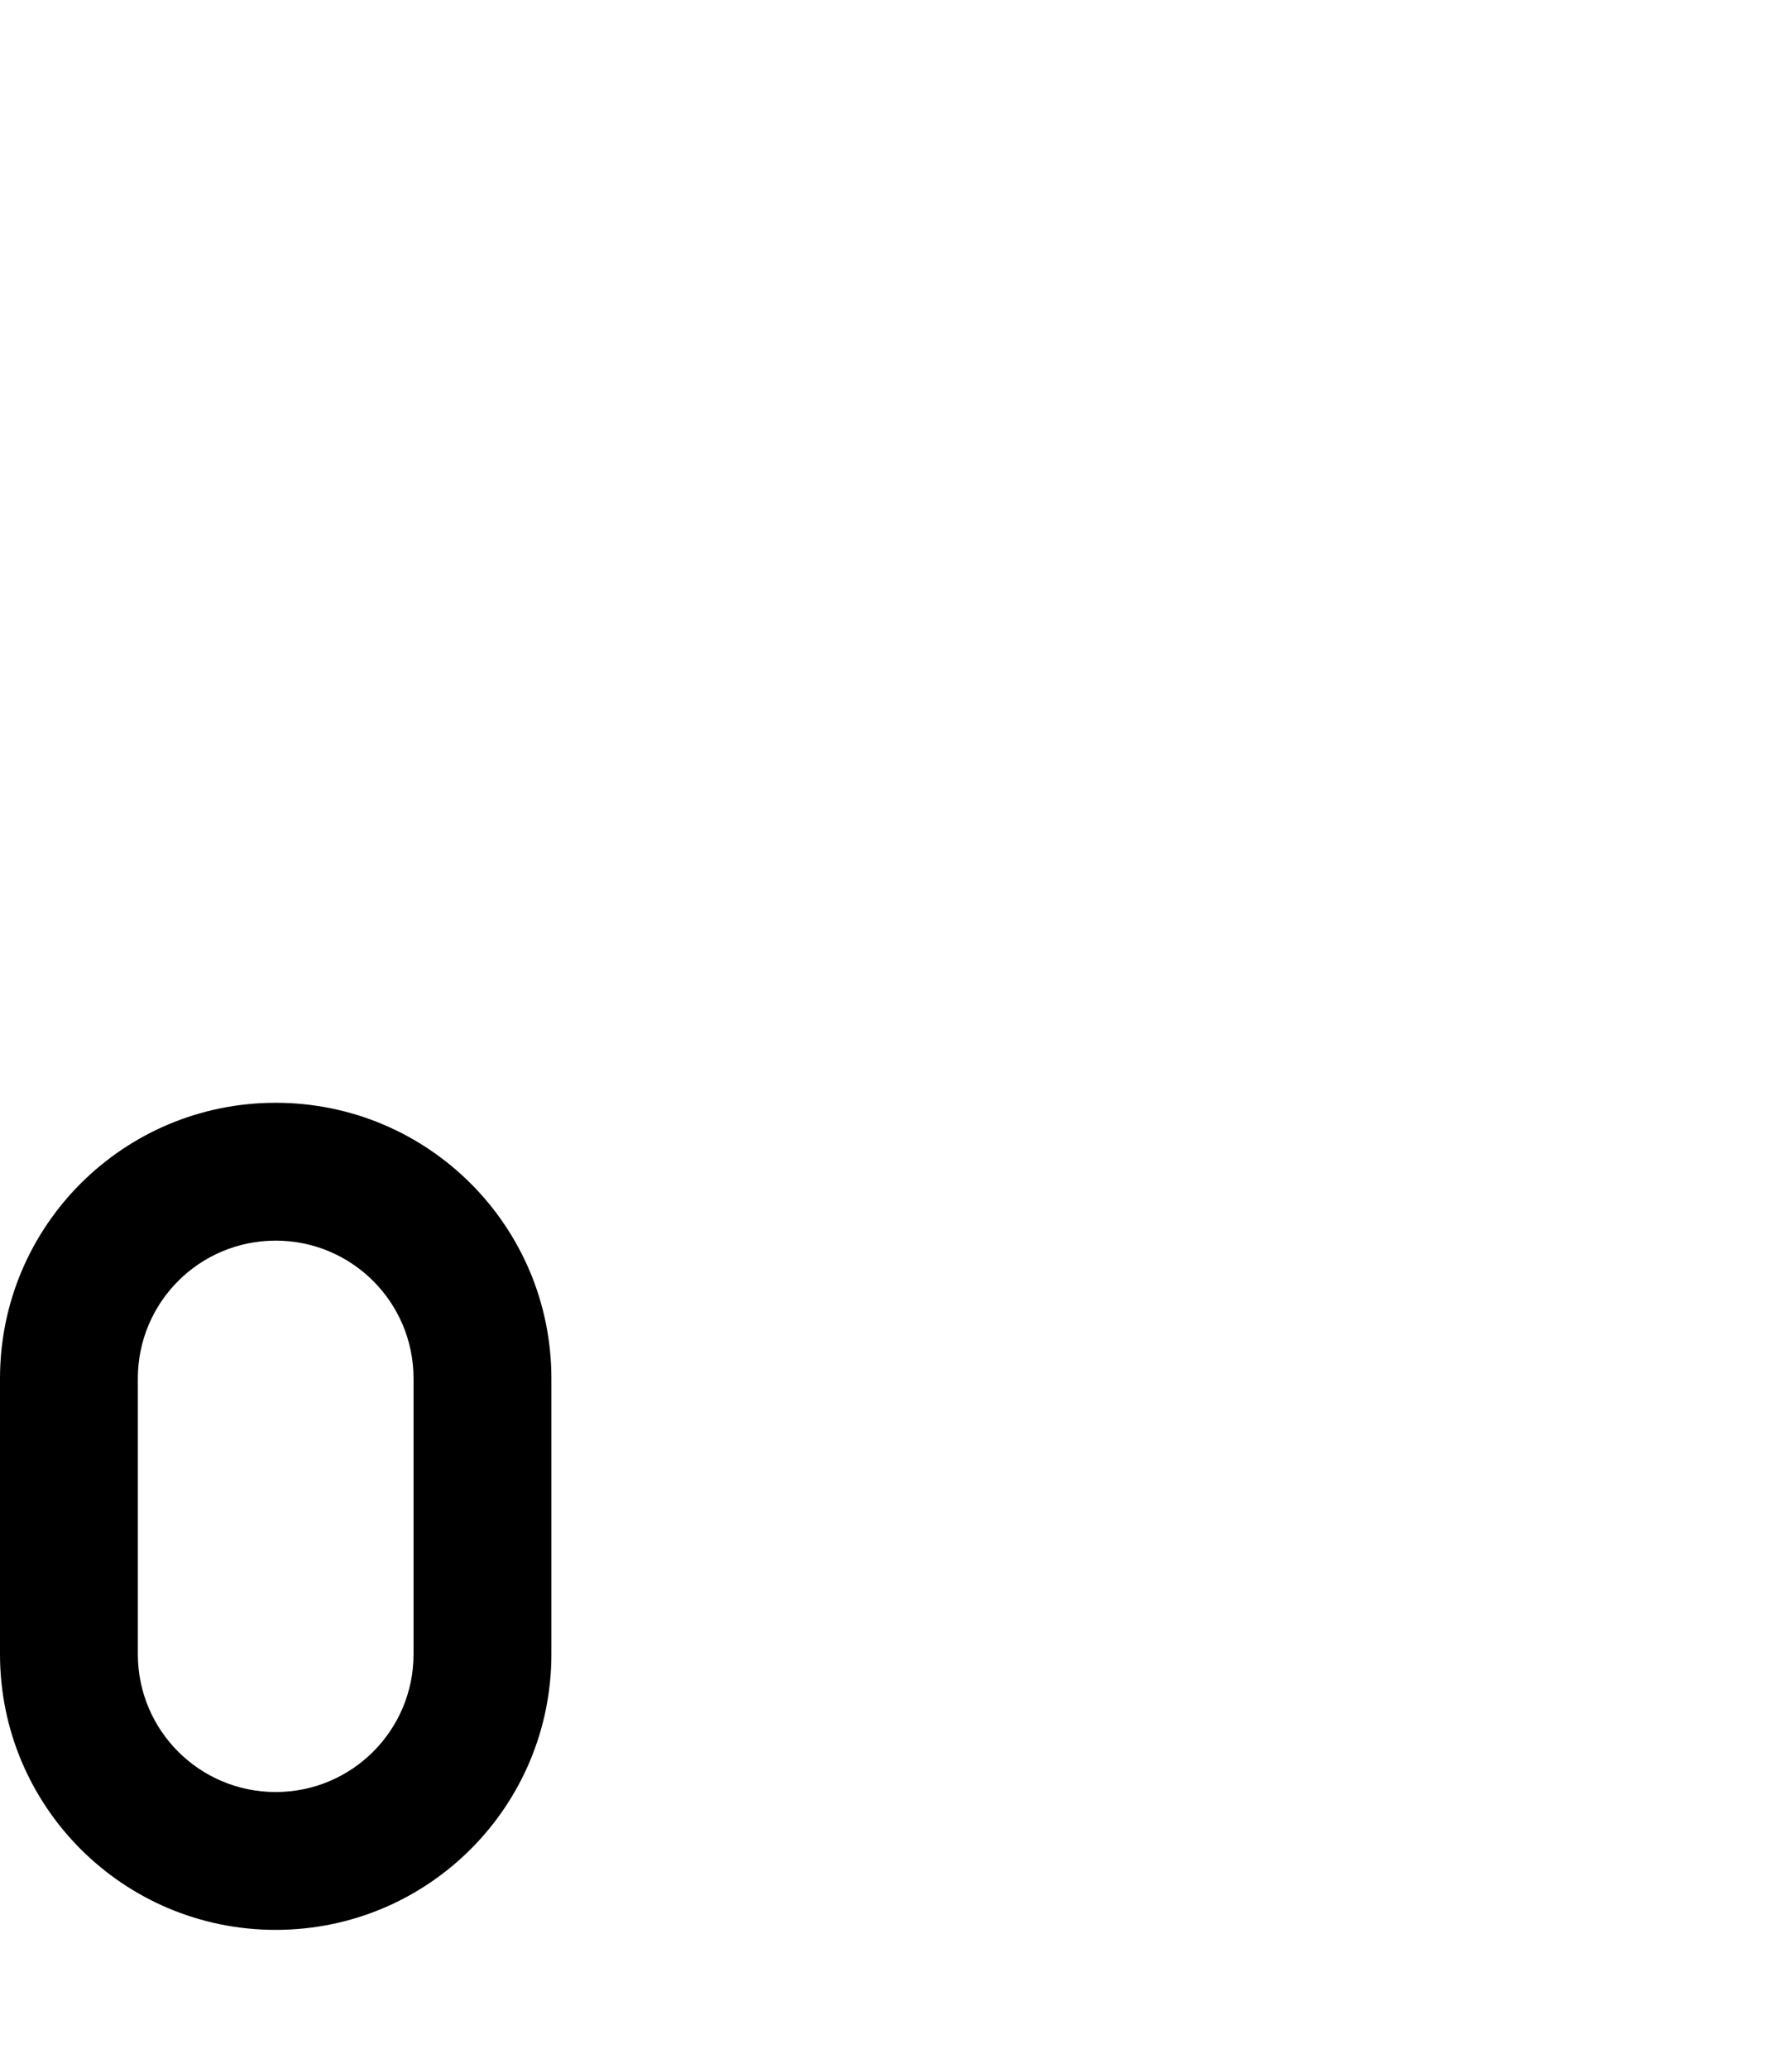 <svg xmlns="http://www.w3.org/2000/svg" viewBox="0 0 468 540"><!--! Font Awesome Pro 7.0.0 by @fontawesome - https://fontawesome.com License - https://fontawesome.com/license (Commercial License) Copyright 2025 Fonticons, Inc. --><path fill="currentColor" d="M72 504c-39.8 0-72-32.2-72-72l0-72c0-39.8 32.2-72 72-72s72 32.2 72 72l0 72c0 39.8-32.2 72-72 72zM36 432c0 19.9 16.1 36 36 36s36-16.1 36-36l0-72c0-19.9-16.1-36-36-36s-36 16.1-36 36l0 72z"/></svg>